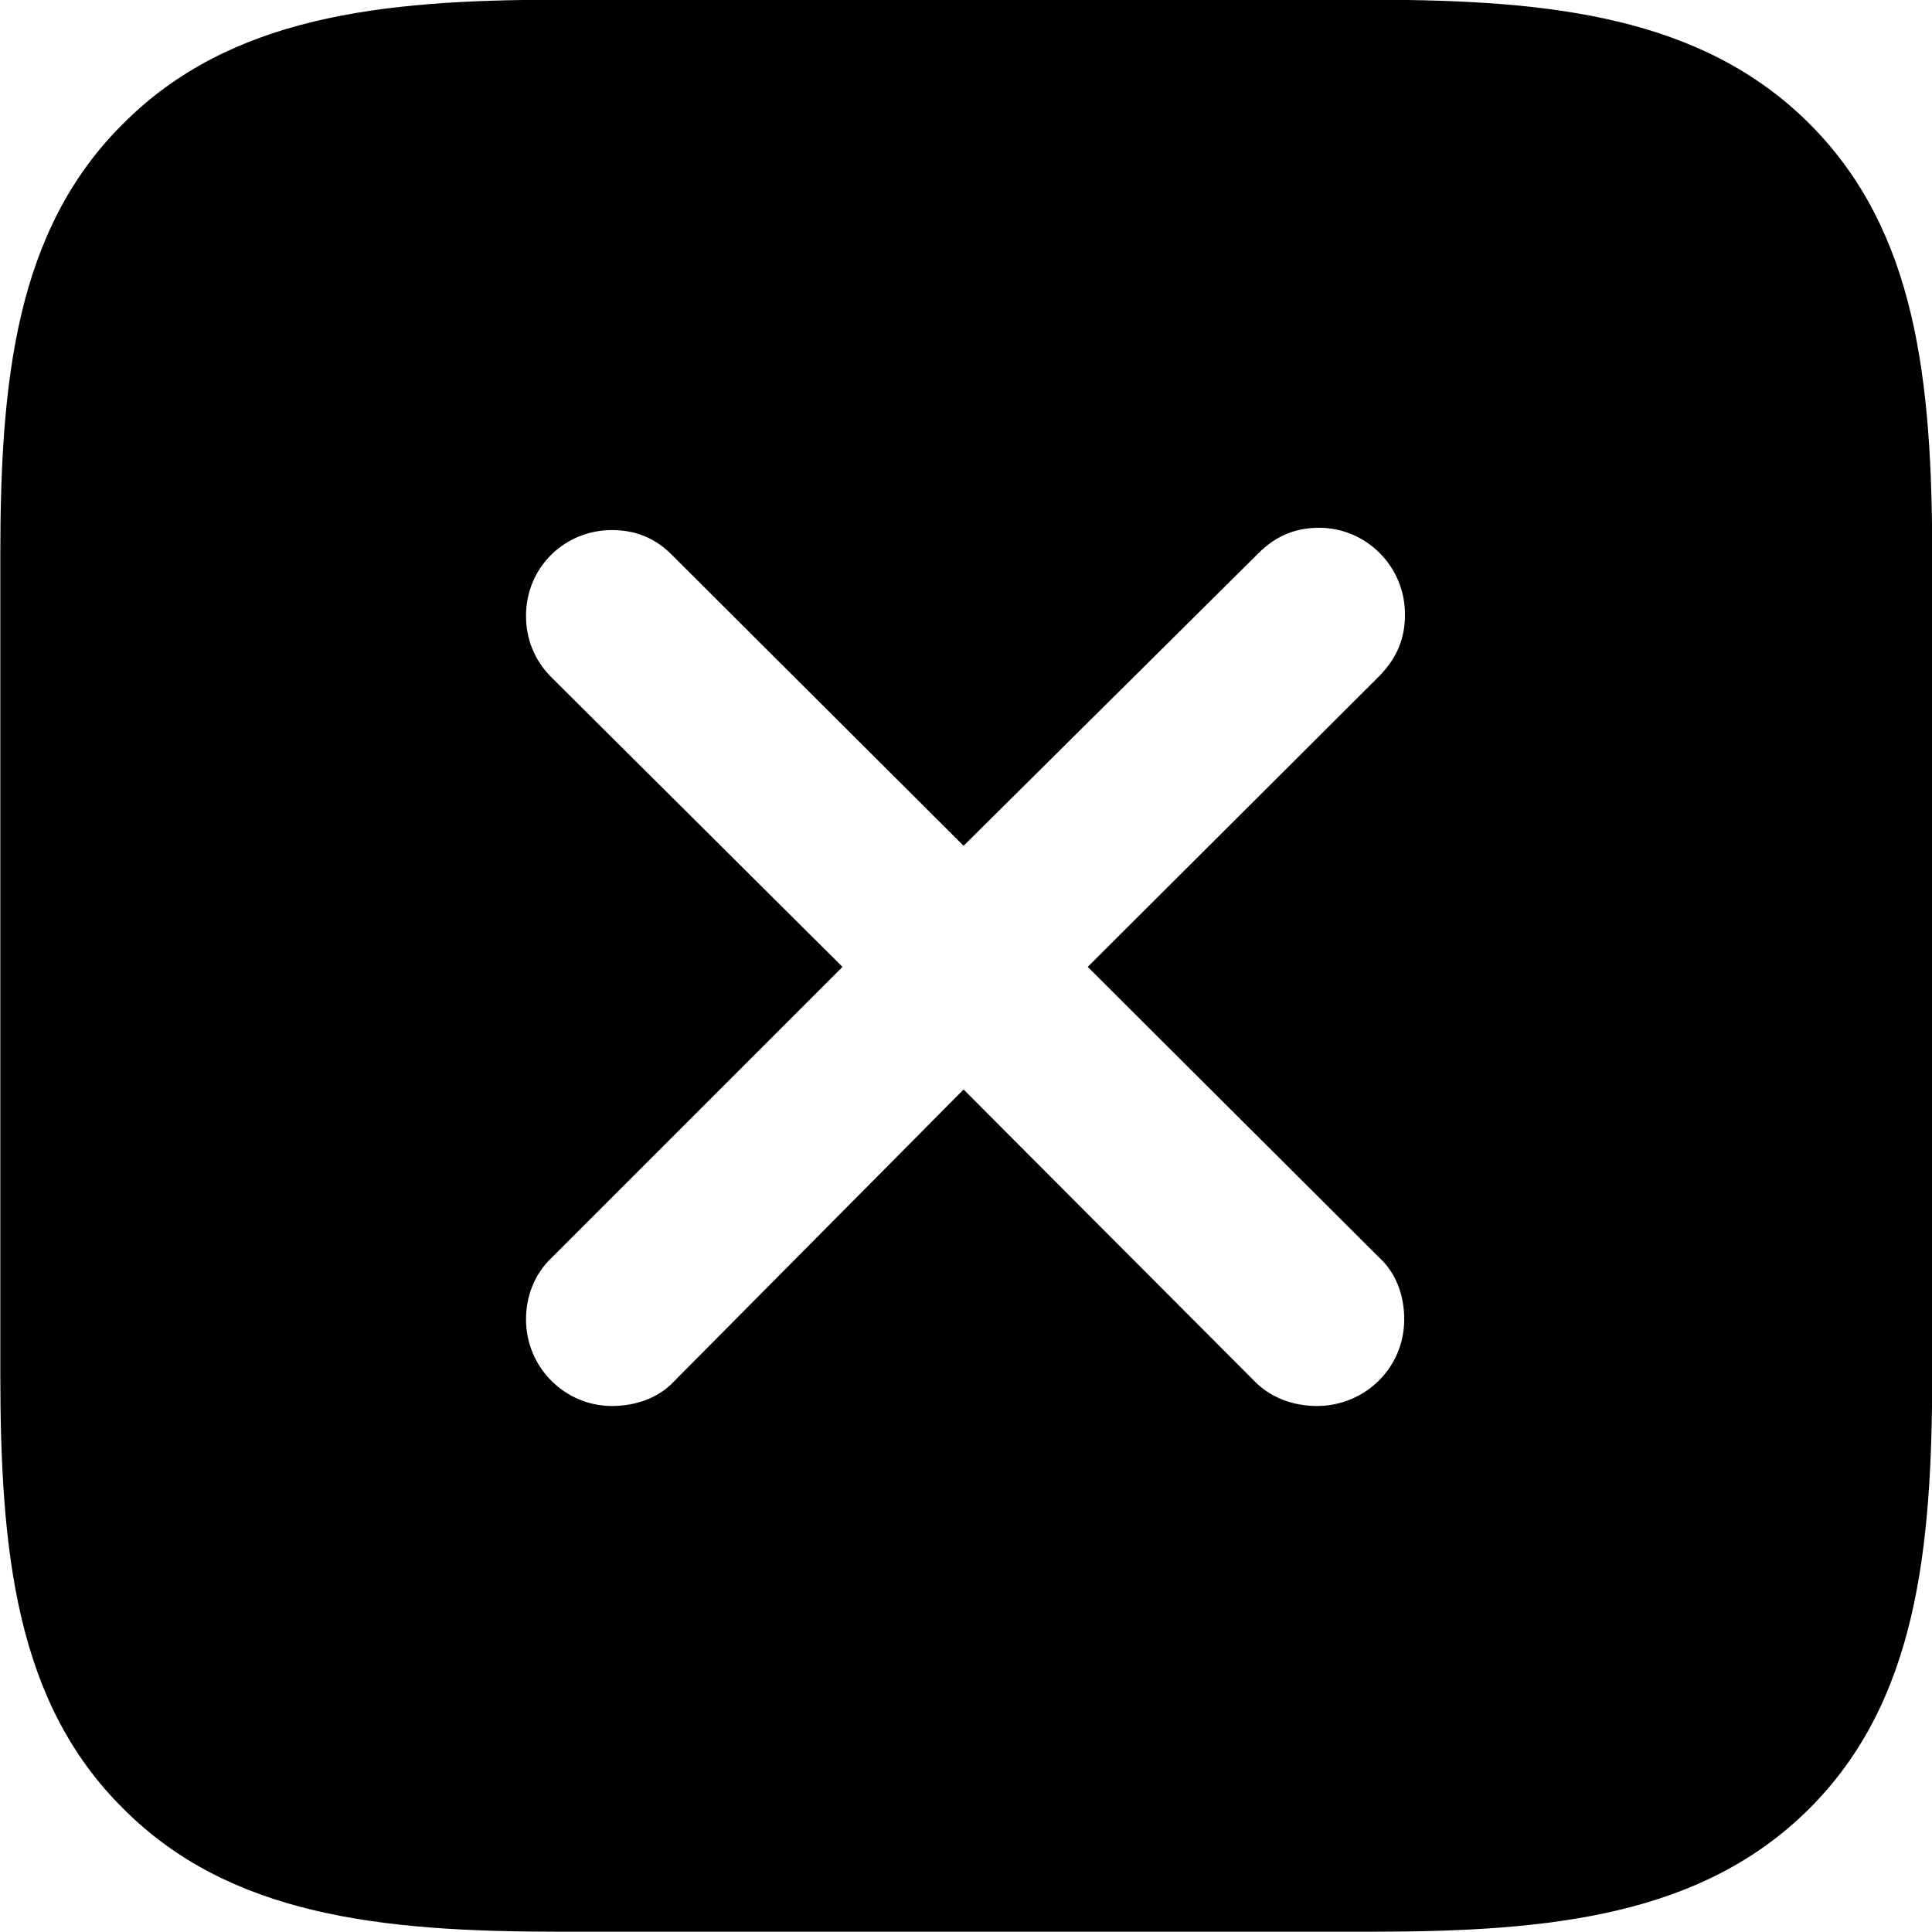
<svg
    viewBox="0 0 25.211 25.211"
    xmlns="http://www.w3.org/2000/svg"
>
    <path
        fill="inherit"
        d="M23.614 1.617C22.214 0.217 20.244 -0.003 17.914 -0.003H7.264C4.964 -0.003 2.994 0.217 1.604 1.617C0.204 3.007 0.004 4.967 0.004 7.257V17.907C0.004 20.247 0.204 22.207 1.604 23.597C2.994 24.997 4.964 25.207 7.284 25.207H17.914C20.244 25.207 22.214 24.997 23.614 23.597C25.004 22.207 25.214 20.247 25.214 17.907V7.287C25.214 4.947 25.004 3.007 23.614 1.617ZM7.984 18.347C7.374 18.347 6.864 17.847 6.864 17.217C6.864 16.917 6.974 16.627 7.194 16.417L10.994 12.617L7.194 8.837C6.974 8.617 6.864 8.337 6.864 8.037C6.864 7.397 7.374 6.917 7.984 6.917C8.304 6.917 8.554 7.027 8.764 7.237L12.574 11.037L16.424 7.217C16.654 6.987 16.914 6.887 17.214 6.887C17.824 6.887 18.334 7.387 18.334 8.017C18.334 8.327 18.234 8.577 18.004 8.817L14.194 12.617L17.994 16.407C18.214 16.607 18.324 16.897 18.324 17.217C18.324 17.847 17.814 18.347 17.184 18.347C16.874 18.347 16.574 18.237 16.364 18.017L12.574 14.217L8.804 18.017C8.604 18.237 8.304 18.347 7.984 18.347Z"
        fillRule="evenodd"
        clipRule="evenodd"
    />
</svg>
        